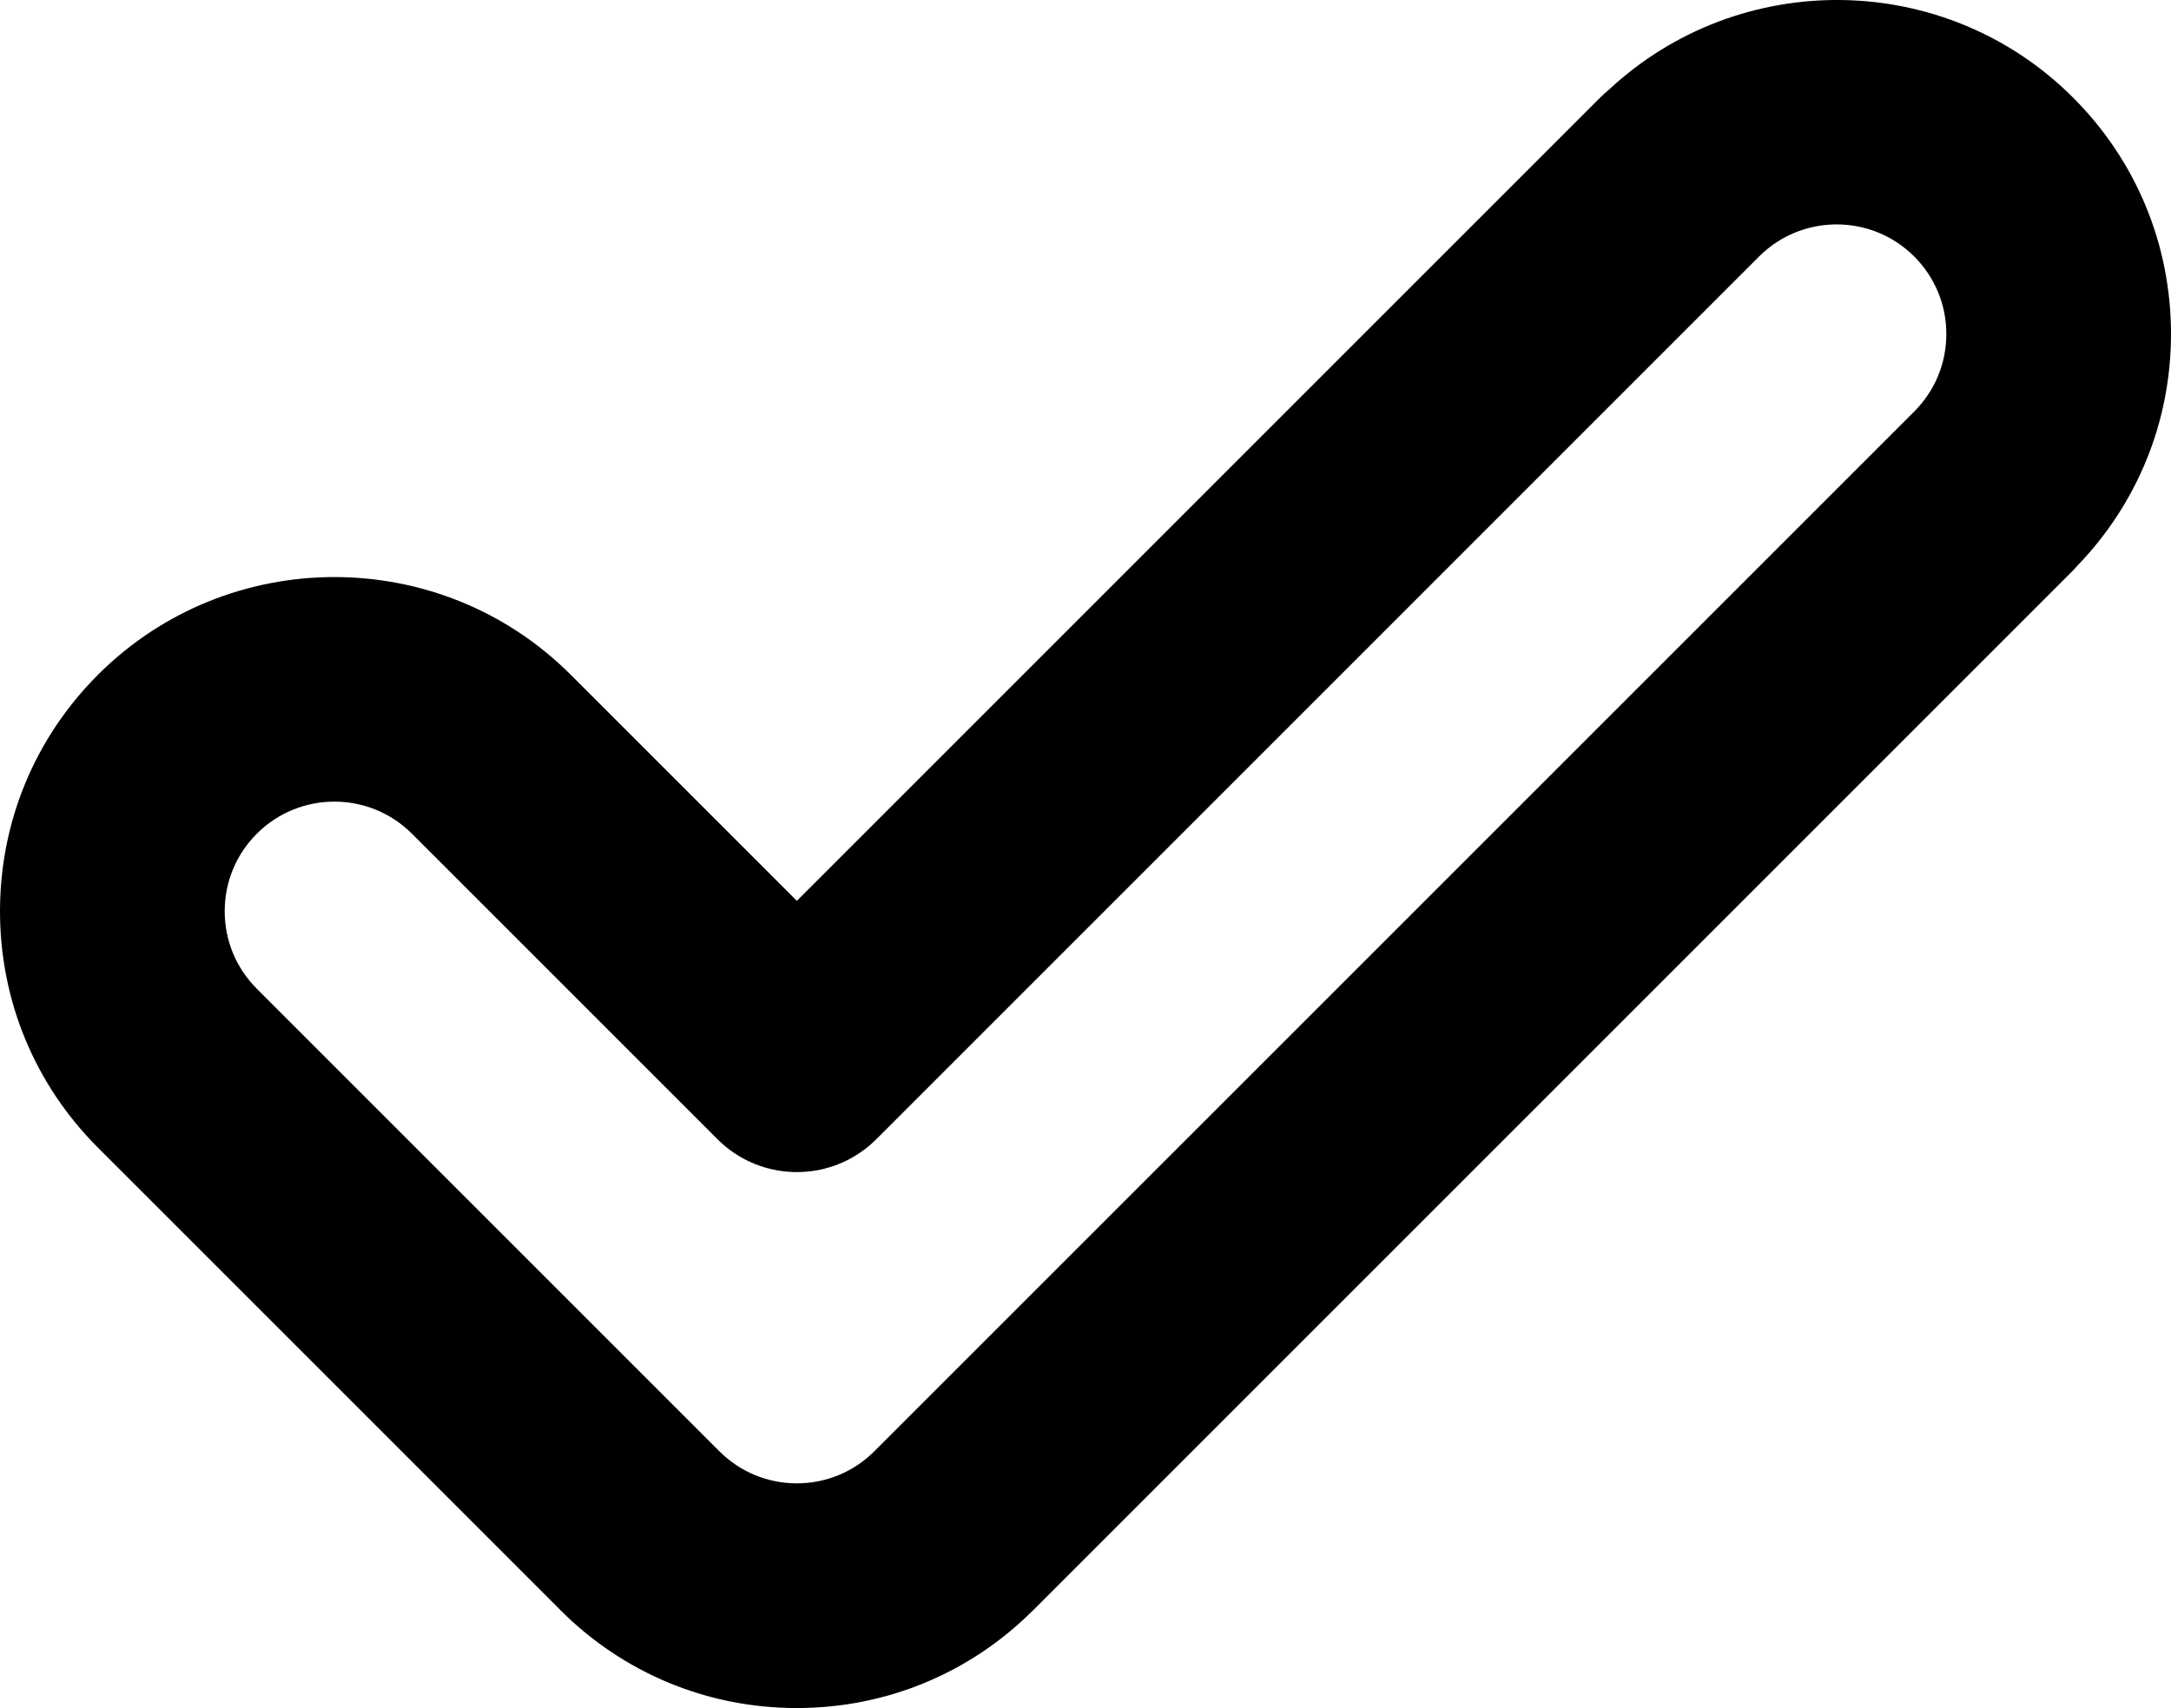 <?xml version="1.0" encoding="UTF-8" standalone="no"?>
<svg
   xmlns:dc="http://purl.org/dc/elements/1.1/"
   xmlns:cc="http://creativecommons.org/ns#"
   xmlns:rdf="http://www.w3.org/1999/02/22-rdf-syntax-ns#"
   xmlns:svg="http://www.w3.org/2000/svg"
   xmlns="http://www.w3.org/2000/svg"
   xmlns:sodipodi="http://sodipodi.sourceforge.net/DTD/sodipodi-0.dtd"
   xmlns:inkscape="http://www.inkscape.org/namespaces/inkscape"
   version="1.1"
   id="Capa_1"
   x="0px"
   y="0px"
   viewBox="0 0 144.924 114.029"
   xml:space="preserve"
   sodipodi:docname="check.svg"
   inkscape:version="0.92.2 (5c3e80d, 2017-08-06)"
   width="144.924"
   height="114.029"><defs
     id="defs39" /><sodipodi:namedview
     pagecolor="#ffffff"
     bordercolor="#666666"
     borderopacity="1"
     objecttolerance="10"
     gridtolerance="10"
     guidetolerance="10"
     inkscape:pageopacity="0"
     inkscape:pageshadow="2"
     inkscape:window-width="1600"
     inkscape:window-height="837"
     id="namedview37"
     showgrid="false"
     inkscape:zoom="1.6284398"
     inkscape:cx="-34.081702"
     inkscape:cy="57.014003"
     inkscape:window-x="-4"
     inkscape:window-y="-4"
     inkscape:window-maximized="1"
     inkscape:current-layer="Capa_1" /><g
     id="g4"
     style="fill:#000000;fill-opacity:1"
     transform="translate(0,-15.447)"><path
       style="fill:#000000;fill-opacity:1"
       d="m 144.924,37.745 c 0,-5.963 -2.321,-11.567 -6.538,-15.784 -8.518,-8.516 -22.25,-8.675 -30.992,-0.518 -0.198,0.161 -0.39,0.334 -0.575,0.518 L 53.194,75.587 38.104,60.497 C 29.401,51.796 15.24,51.796 6.537,60.497 2.321,64.714 0,70.319 0,76.281 0,82.243 2.321,87.847 6.537,92.064 l 30.834,30.834 c 0.013,0.013 0.023,0.028 0.037,0.041 4.217,4.216 9.821,6.537 15.784,6.537 5.218,0 10.161,-1.777 14.14,-5.047 0.551,-0.452 1.082,-0.936 1.594,-1.445 0.016,-0.016 0.034,-0.029 0.05,-0.045 l 69.411,-69.411 c 0.084,-0.084 0.158,-0.176 0.238,-0.263 4.058,-4.185 6.299,-9.676 6.299,-15.52 z M 17.145,71.105 c 2.854,-2.855 7.499,-2.855 10.353,0 l 20.394,20.394 c 0.183,0.183 0.374,0.354 0.57,0.515 1.375,1.121 3.055,1.682 4.734,1.682 1.679,0 3.359,-0.561 4.734,-1.682 0.196,-0.16 0.387,-0.332 0.57,-0.515 l 58.929,-58.93 c 0.001,-0.001 0.003,-0.003 0.004,-0.005 2.855,-2.847 7.496,-2.848 10.348,0.005 1.383,1.383 2.145,3.221 2.145,5.177 0,1.953 -0.759,3.789 -2.139,5.171 -0.001,0.002 -0.003,0.003 -0.005,0.005 L 58.37,112.33 c -1.383,1.383 -3.221,2.145 -5.177,2.145 -1.955,0 -3.793,-0.762 -5.176,-2.145 L 17.145,81.457 C 15.762,80.074 15,78.237 15,76.281 c 0,-1.956 0.762,-3.793 2.145,-5.176 z"
       id="path2"
       inkscape:connector-curvature="0" /></g><g
     id="g6"
     transform="translate(0,-15.447)" /><g
     id="g8"
     transform="translate(0,-15.447)" /><g
     id="g10"
     transform="translate(0,-15.447)" /><g
     id="g12"
     transform="translate(0,-15.447)" /><g
     id="g14"
     transform="translate(0,-15.447)" /><g
     id="g16"
     transform="translate(0,-15.447)" /><g
     id="g18"
     transform="translate(0,-15.447)" /><g
     id="g20"
     transform="translate(0,-15.447)" /><g
     id="g22"
     transform="translate(0,-15.447)" /><g
     id="g24"
     transform="translate(0,-15.447)" /><g
     id="g26"
     transform="translate(0,-15.447)" /><g
     id="g28"
     transform="translate(0,-15.447)" /><g
     id="g30"
     transform="translate(0,-15.447)" /><g
     id="g32"
     transform="translate(0,-15.447)" /><g
     id="g34"
     transform="translate(0,-15.447)" /></svg>